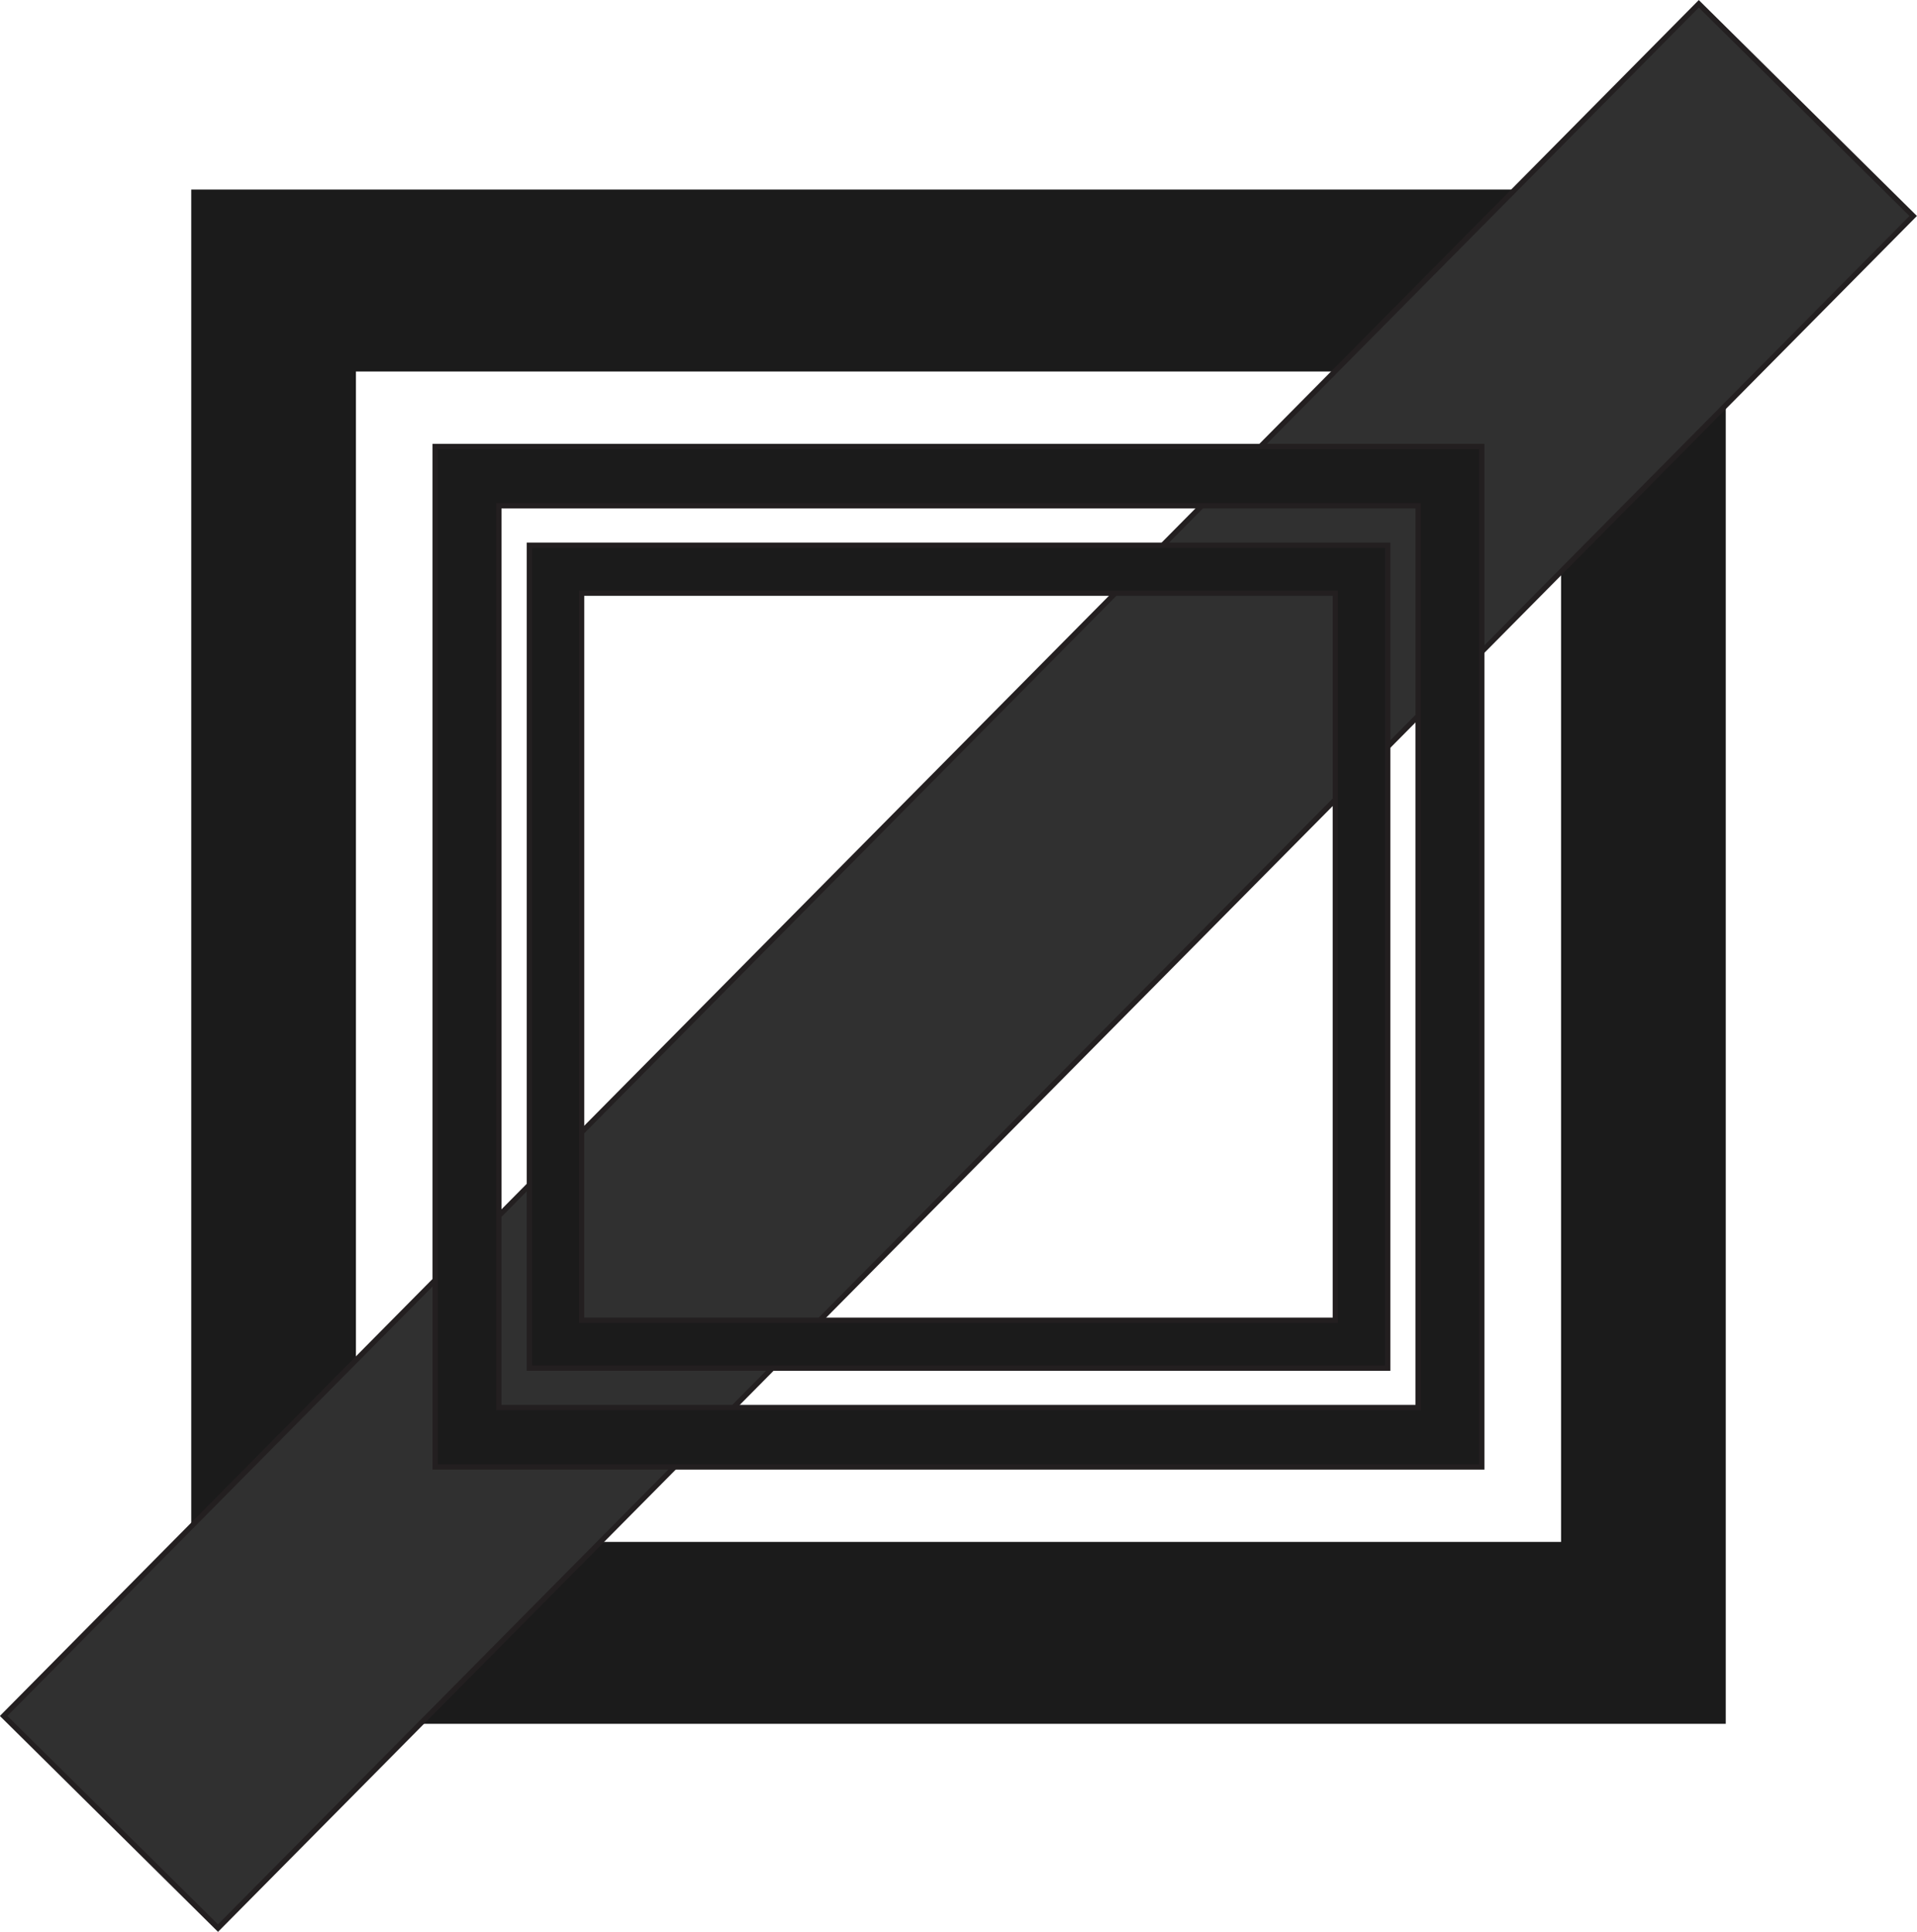 <svg id="Layer_1" data-name="Layer 1" xmlns="http://www.w3.org/2000/svg" viewBox="0 0 361.66 364.54"><defs><style>.cls-1{fill:none;}.cls-2,.cls-4{fill:#1b1b1b;}.cls-3{fill:#303030;}.cls-3,.cls-4{stroke:#231f20;stroke-miterlimit:10;}</style></defs><title>logo</title><rect class="cls-1" x="67.15" y="70.1" width="227.36" height="220.84"/><path class="cls-2" d="M42.27,41.33v289.5h289.5V41.33ZM300.7,296.51H73.34V75.66H300.7Z" transform="translate(-6.19 -5.56)"/><rect class="cls-3" x="158.56" y="-39.46" width="56.91" height="454.59" transform="translate(180.05 -82.79) rotate(44.71)"/><path class="cls-4" d="M88.29,89.81V282.36H285.74V89.81ZM273.73,271.15H100.3V101H273.73Z" transform="translate(-6.19 -5.56)"/><path class="cls-4" d="M106.06,108.44V263.72H268V108.44ZM258.12,254.68H115.91V117.49H258.12Z" transform="translate(-6.19 -5.56)"/></svg>